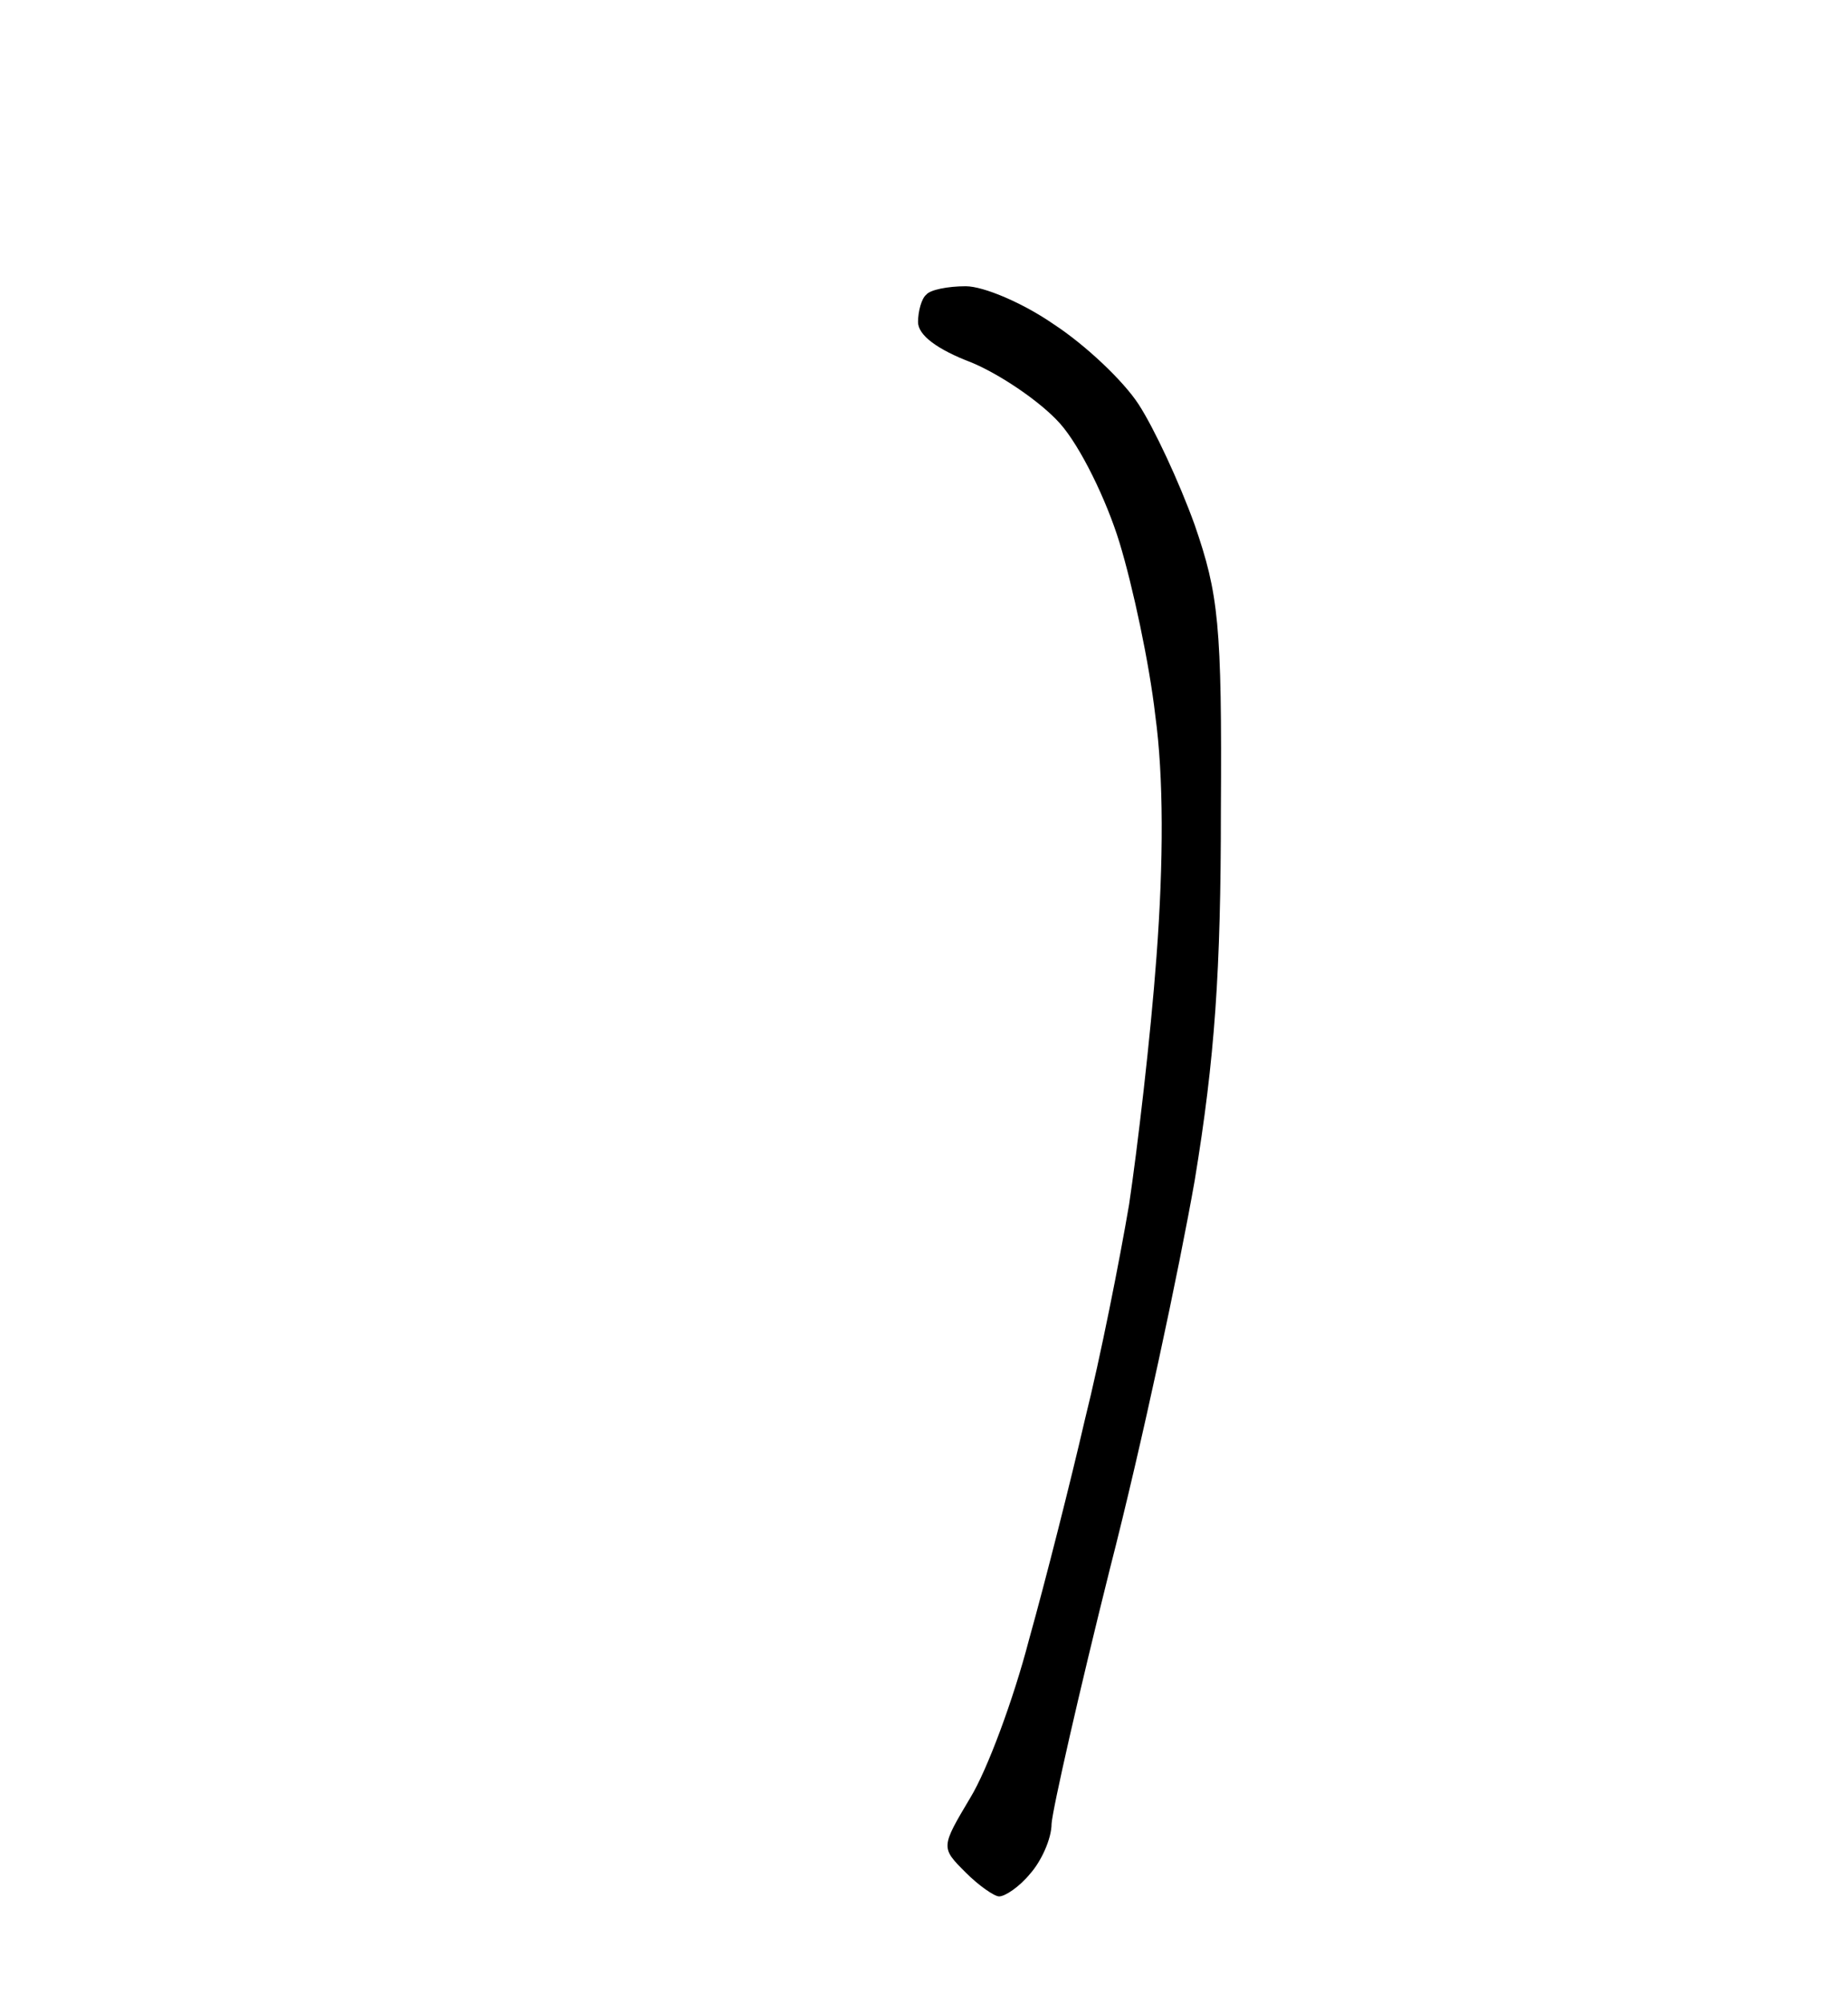 <?xml version="1.0" standalone="no"?>
<!DOCTYPE svg PUBLIC "-//W3C//DTD SVG 20010904//EN"
 "http://www.w3.org/TR/2001/REC-SVG-20010904/DTD/svg10.dtd">
<svg version="1.0" xmlns="http://www.w3.org/2000/svg"
 width="155pt" height="168pt" viewBox="0 0 155 168"
 preserveAspectRatio="xMidYMid meet">
<g transform="translate(0,168) scale(0.1,-0.1)"
fill="#000000" stroke="none">
<path d="M810 1440 c-15 0 -30 -3 -33 -7 -4 -3 -7 -14 -7 -23 0 -11 16 -23 45
-34 24 -10 58 -33 74 -51 17 -19 39 -64 50 -100 11 -36 25 -101 30 -145 7 -51
7 -122 1 -202 -5 -68 -16 -161 -23 -208 -8 -47 -24 -128 -37 -180 -12 -52 -33
-135 -47 -185 -13 -50 -35 -109 -49 -132 -25 -42 -25 -42 -4 -63 11 -11 24
-20 28 -20 5 0 17 8 26 19 9 10 18 29 18 42 1 13 23 110 49 214 27 105 58 251
71 325 17 103 22 176 22 310 1 157 -2 182 -22 240 -13 36 -34 81 -47 101 -13
20 -45 50 -71 67 -26 18 -59 32 -74 32z"/>
</g>
</svg>
